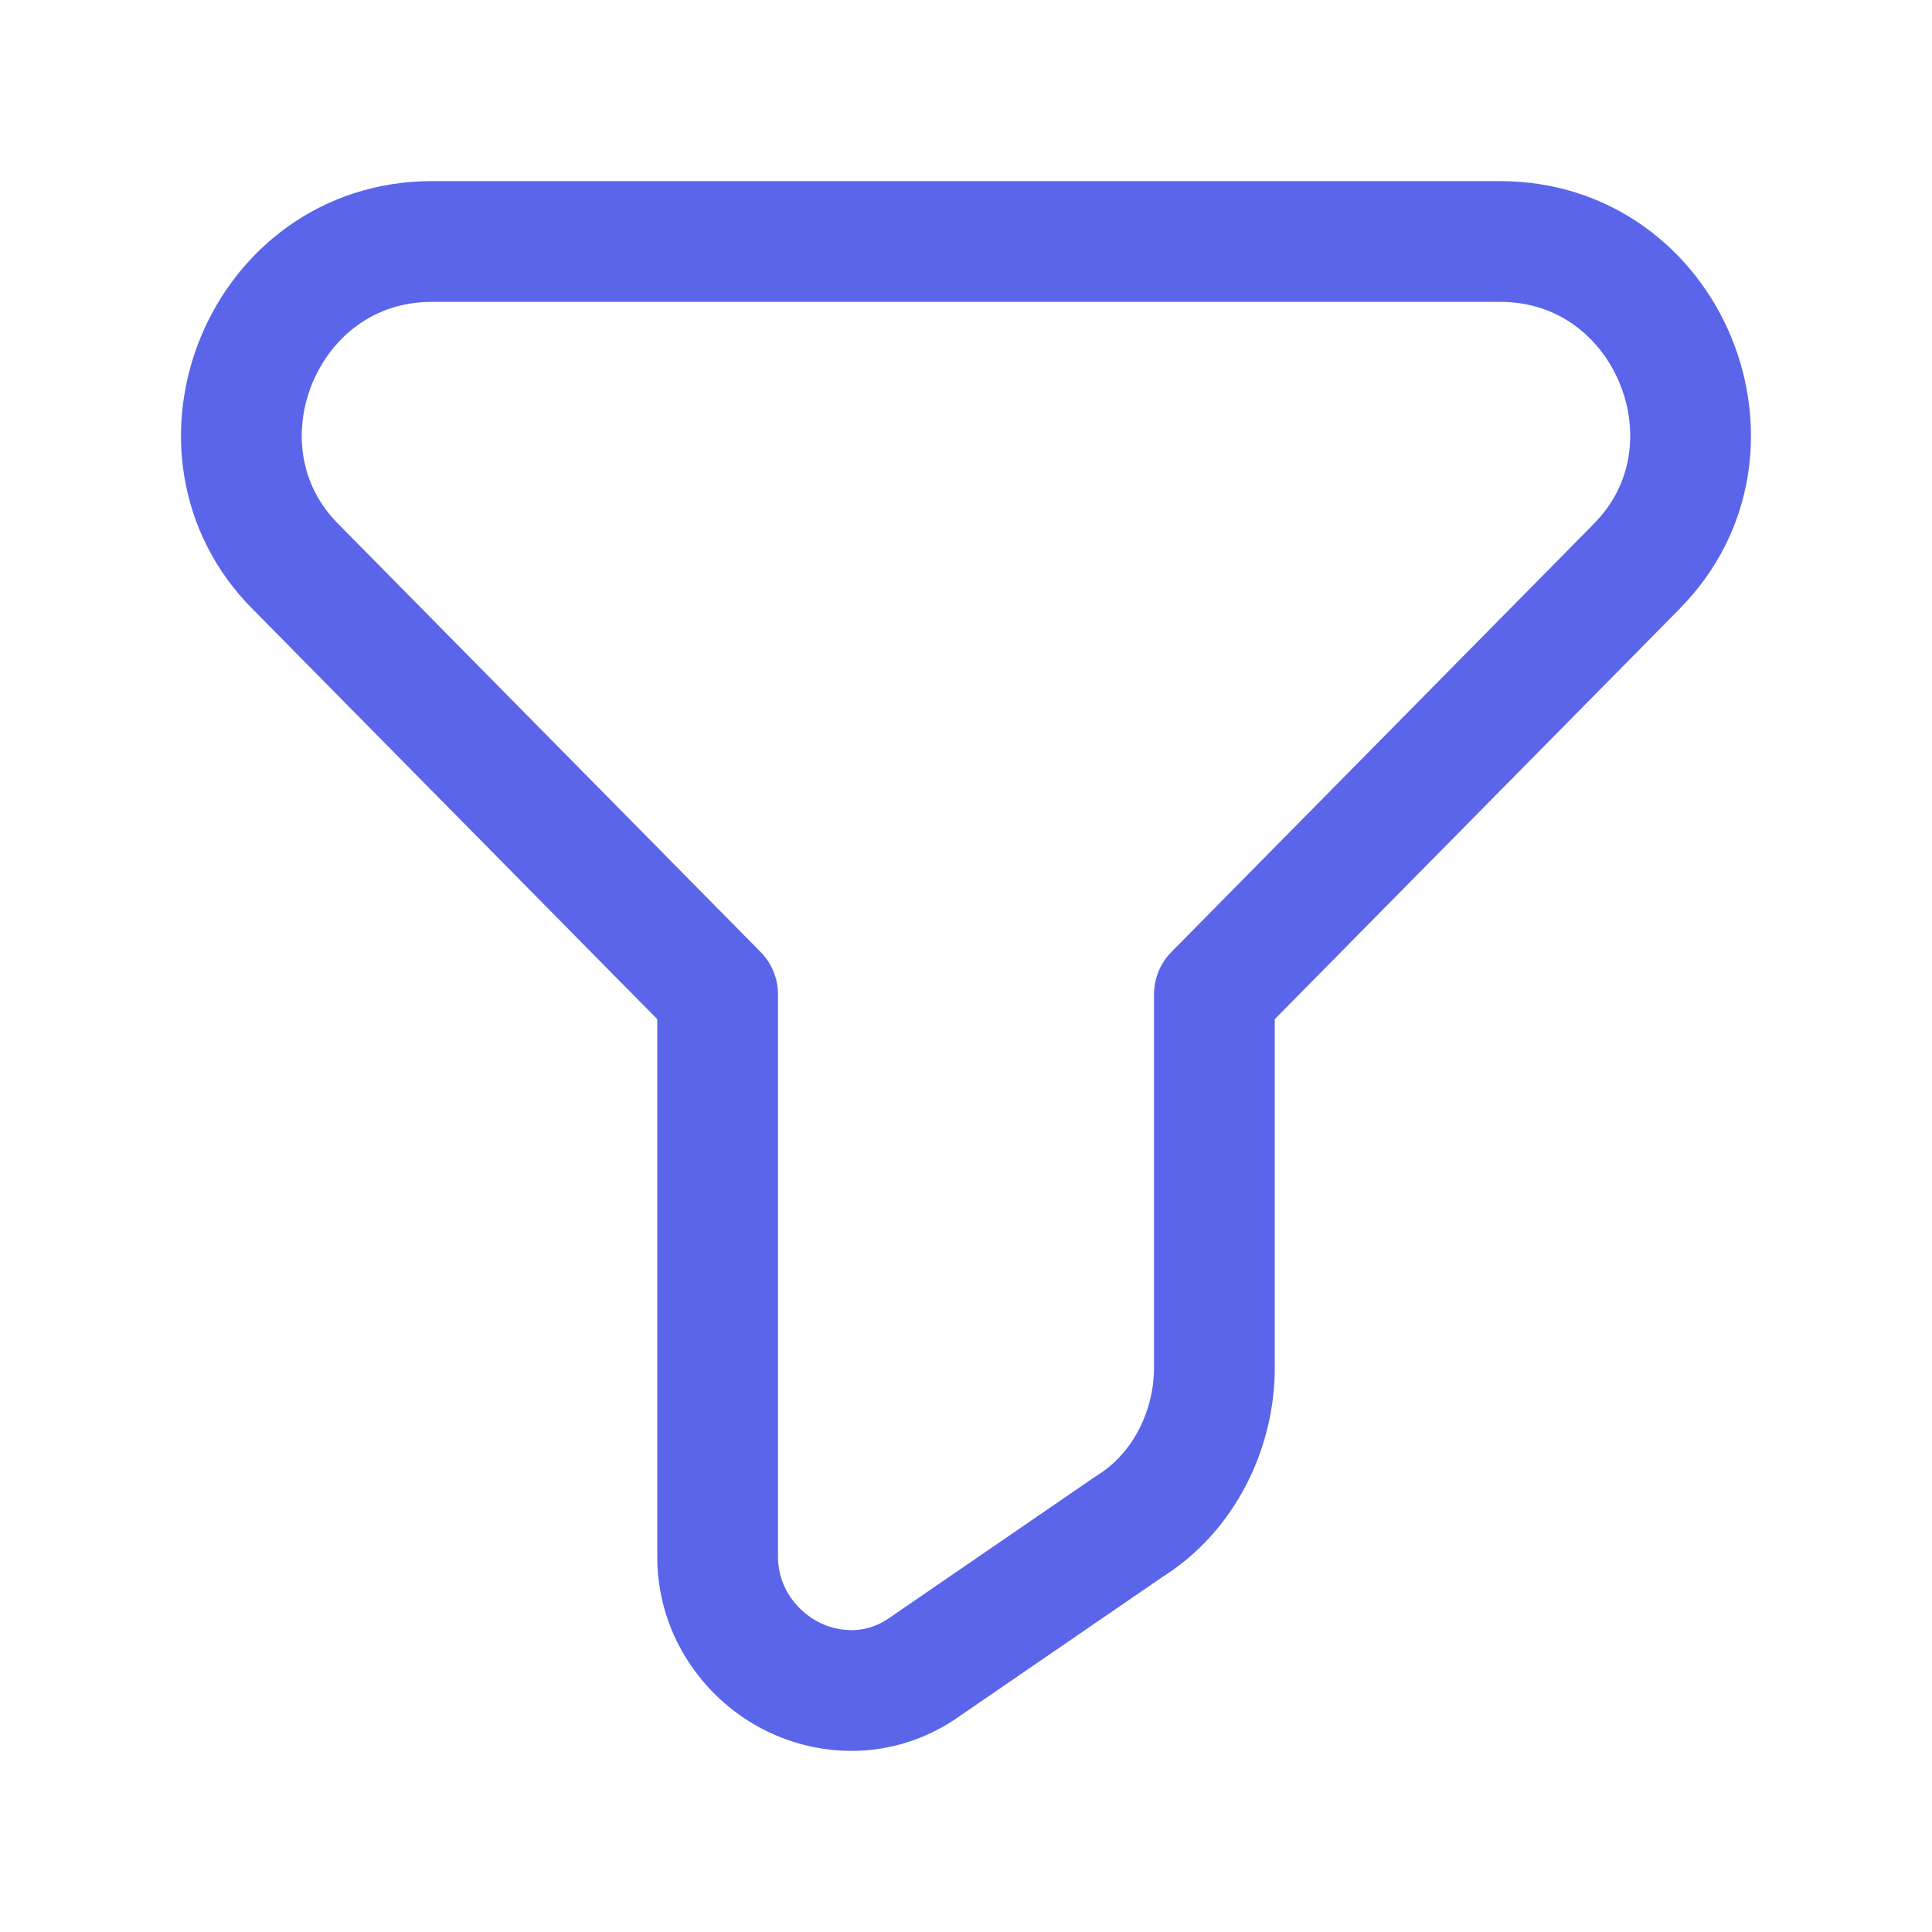 <svg width="16" height="16" viewBox="0 0 16 16" fill="none" xmlns="http://www.w3.org/2000/svg">
<path fill-rule="evenodd" clip-rule="evenodd" d="M2.448 4.693C1.481 3.724 2.176 2 3.576 2H12.424C13.824 2 14.519 3.724 13.551 4.693L13.55 4.695L10.057 8.235V11.329C10.057 11.827 9.815 12.354 9.352 12.642L7.638 13.818L7.631 13.823C7.249 14.077 6.81 14.033 6.494 13.847C6.185 13.664 5.943 13.318 5.943 12.892V8.235L2.448 4.693Z" stroke="#5A65EA" stroke-miterlimit="10" stroke-linecap="round" stroke-linejoin="round"/>
</svg>

